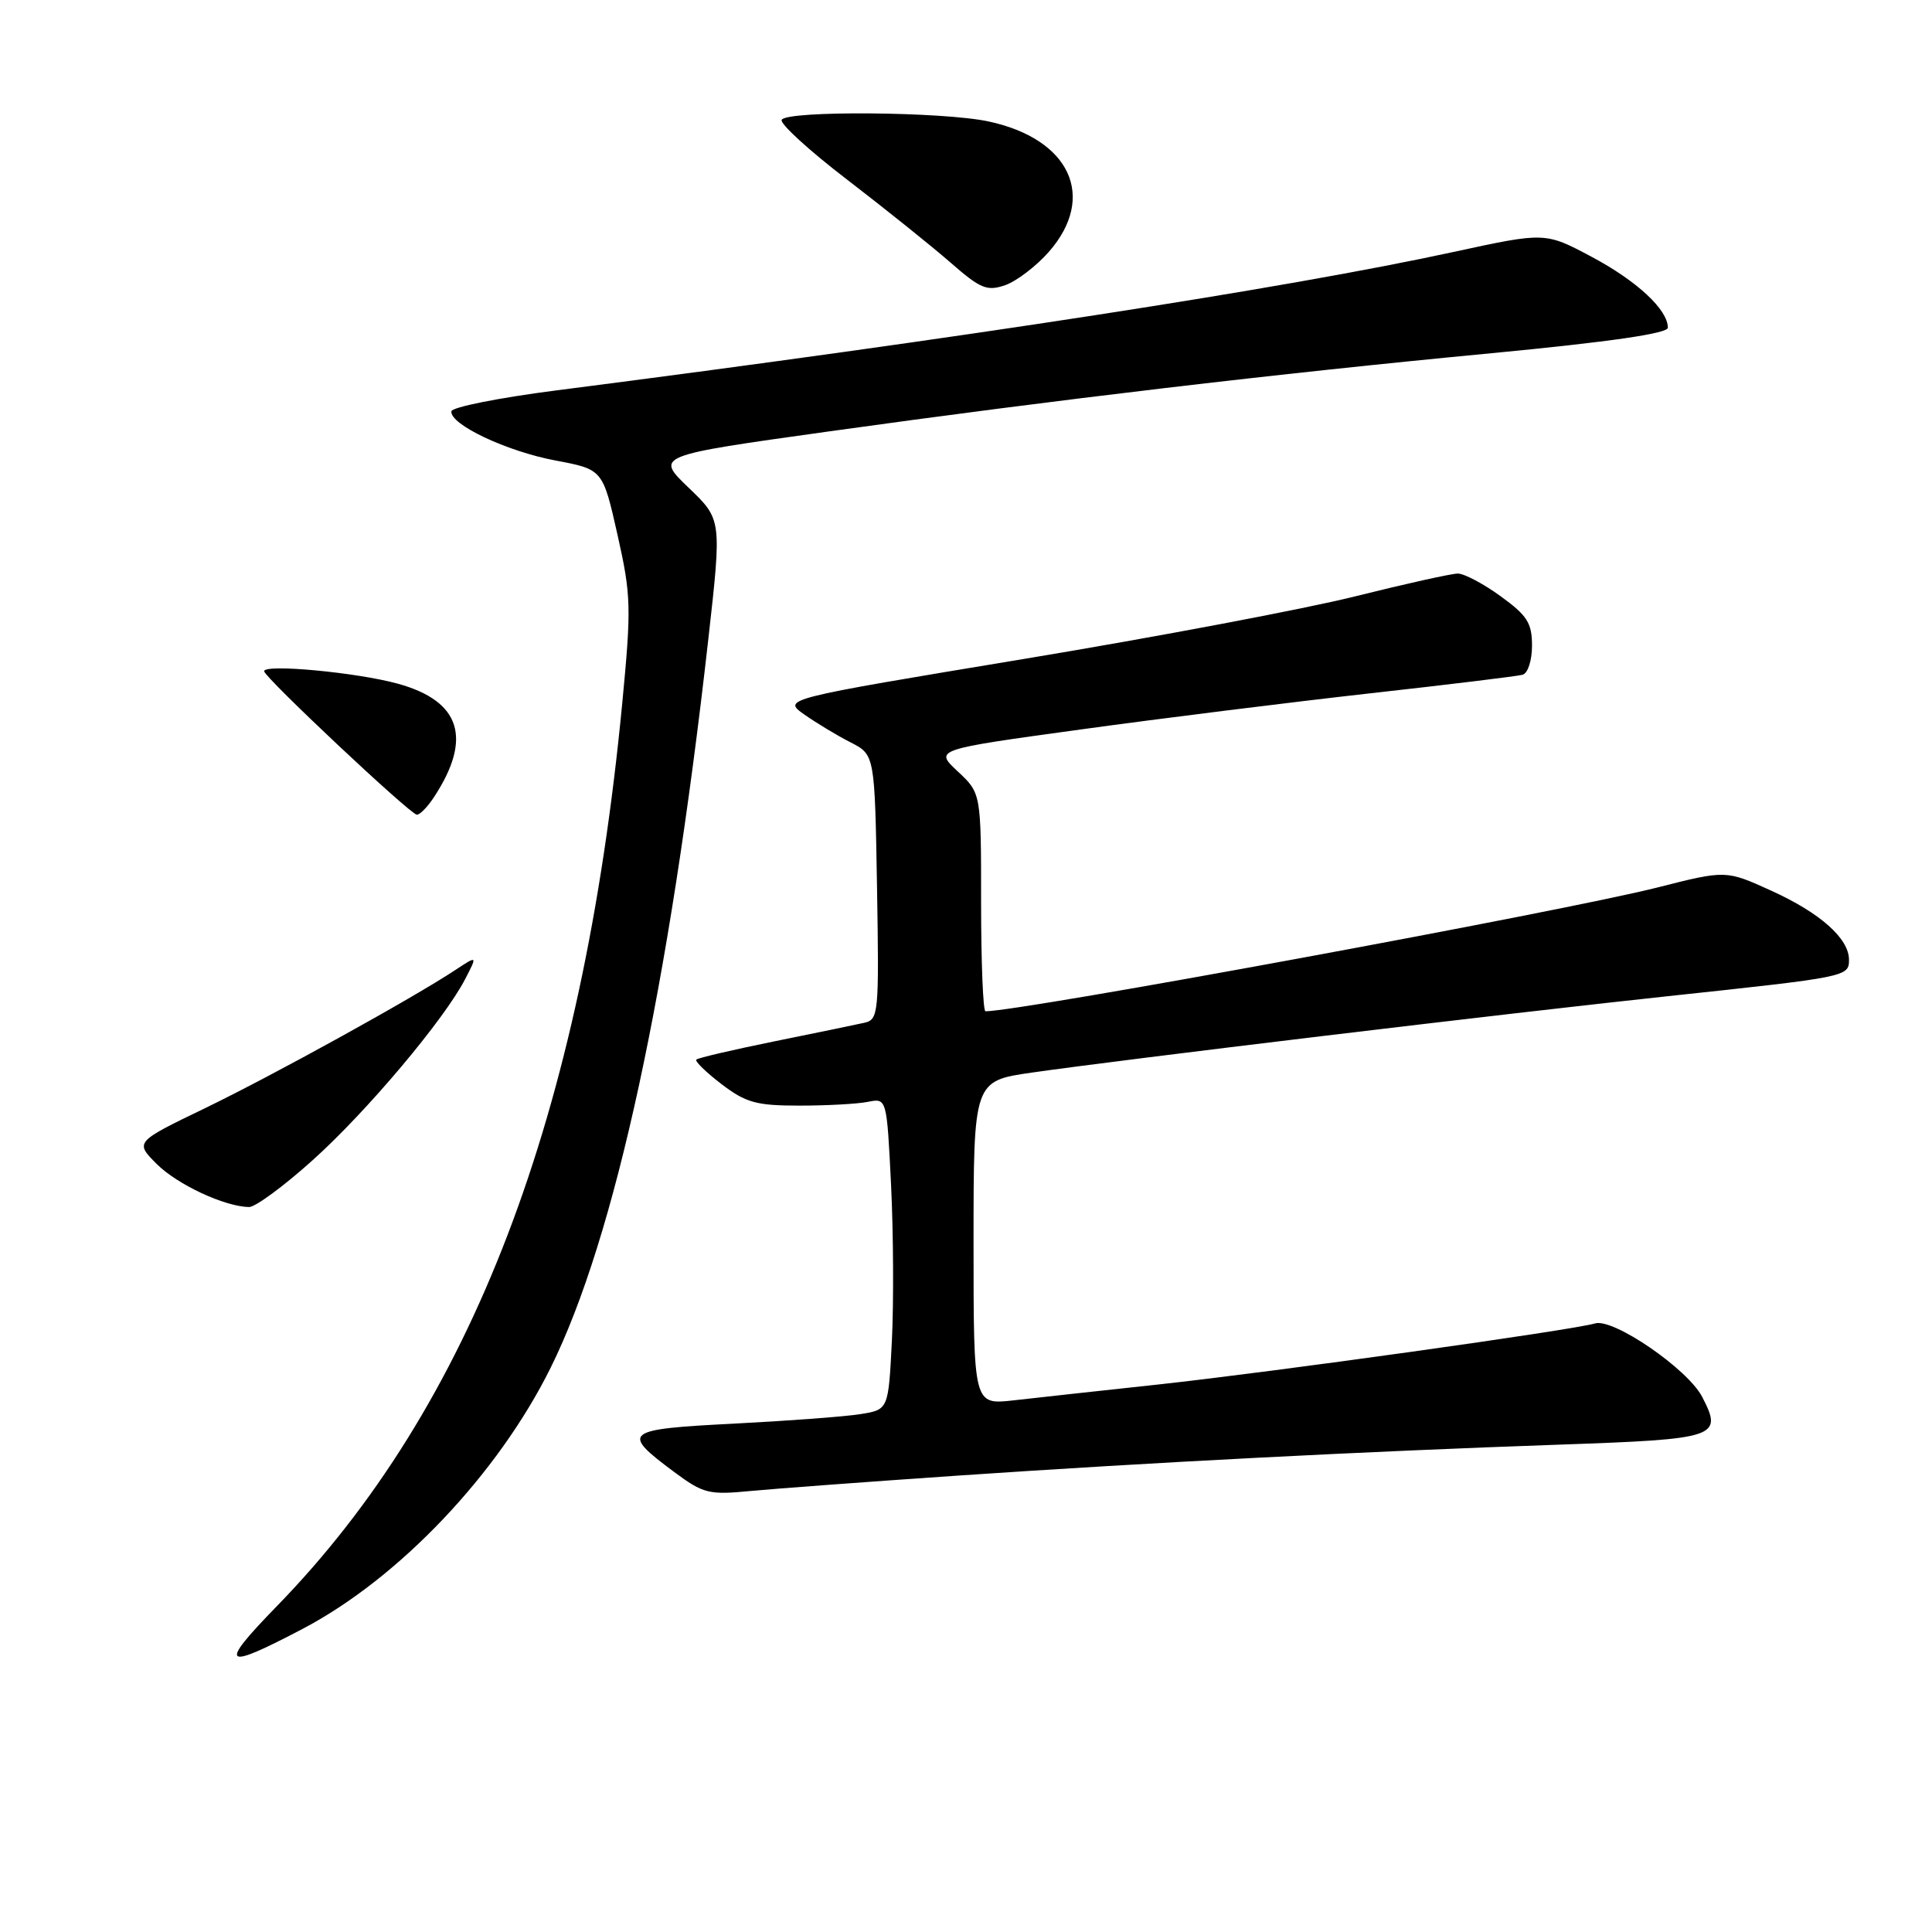 <?xml version="1.0" encoding="UTF-8" standalone="no"?>
<!DOCTYPE svg PUBLIC "-//W3C//DTD SVG 1.1//EN" "http://www.w3.org/Graphics/SVG/1.1/DTD/svg11.dtd" >
<svg xmlns="http://www.w3.org/2000/svg" xmlns:xlink="http://www.w3.org/1999/xlink" version="1.1" viewBox="0 0 256 256">
 <g >
 <path fill="currentColor"
d=" M 40.18 215.79 C 52.90 209.09 65.99 195.30 72.96 181.24 C 81.50 164.01 88.65 130.98 93.86 84.66 C 95.64 68.83 95.64 68.83 91.23 64.61 C 86.83 60.38 86.83 60.38 109.66 57.19 C 139.89 52.97 169.12 49.51 197.66 46.80 C 213.31 45.30 221.00 44.19 221.00 43.42 C 221.00 41.04 216.92 37.24 210.94 34.05 C 204.75 30.75 204.75 30.75 192.62 33.38 C 170.30 38.23 127.69 44.80 73.72 51.73 C 66.14 52.70 59.88 53.95 59.81 54.50 C 59.60 56.24 67.12 59.80 73.61 61.02 C 79.87 62.20 79.87 62.20 81.82 70.85 C 83.63 78.90 83.67 80.45 82.45 93.19 C 77.19 147.93 62.49 186.34 36.66 212.85 C 28.85 220.87 29.50 221.41 40.18 215.79 Z  M 127.00 195.52 C 152.74 193.77 180.59 192.33 206.69 191.42 C 227.61 190.69 228.32 190.45 225.55 185.10 C 223.64 181.40 213.77 174.63 211.35 175.36 C 208.40 176.25 168.83 181.78 153.50 183.45 C 145.80 184.28 137.14 185.23 134.25 185.56 C 129.00 186.14 129.00 186.14 129.00 164.69 C 129.00 143.23 129.00 143.23 136.75 142.12 C 148.95 140.37 199.54 134.29 221.00 132.00 C 244.78 129.46 245.00 129.42 245.00 127.17 C 245.00 124.35 241.18 120.96 234.68 118.01 C 228.69 115.29 228.69 115.29 219.60 117.60 C 207.05 120.77 135.28 134.00 130.58 134.00 C 130.26 134.00 130.00 127.50 130.00 119.55 C 130.00 105.10 130.00 105.10 126.90 102.21 C 123.81 99.32 123.81 99.32 143.19 96.66 C 153.85 95.19 171.11 93.04 181.54 91.87 C 191.97 90.71 201.06 89.60 201.75 89.41 C 202.45 89.22 203.00 87.51 203.00 85.54 C 203.00 82.55 202.36 81.55 198.85 79.01 C 196.57 77.35 194.01 76.00 193.17 76.00 C 192.33 76.00 186.21 77.36 179.57 79.02 C 172.93 80.68 153.14 84.42 135.58 87.33 C 103.66 92.62 103.66 92.62 106.58 94.68 C 108.19 95.81 110.94 97.47 112.71 98.37 C 115.91 100.01 115.91 100.01 116.21 117.55 C 116.49 134.40 116.42 135.11 114.50 135.53 C 113.40 135.78 108.04 136.88 102.58 137.99 C 97.13 139.10 92.48 140.18 92.27 140.40 C 92.05 140.62 93.55 142.08 95.60 143.65 C 98.84 146.12 100.23 146.50 105.92 146.50 C 109.54 146.50 113.62 146.28 115.00 146.00 C 117.50 145.50 117.50 145.50 118.07 157.00 C 118.38 163.32 118.43 172.62 118.18 177.64 C 117.72 186.79 117.72 186.79 114.00 187.38 C 111.96 187.71 104.41 188.27 97.23 188.64 C 82.64 189.38 82.19 189.74 89.35 195.06 C 93.21 197.92 93.93 198.10 99.50 197.56 C 102.80 197.25 115.17 196.33 127.00 195.52 Z  M 41.43 153.73 C 48.62 147.27 58.86 135.11 61.65 129.71 C 63.26 126.60 63.26 126.60 60.38 128.50 C 54.60 132.32 36.26 142.44 27.19 146.83 C 17.87 151.33 17.87 151.33 20.76 154.23 C 23.51 156.97 29.75 159.88 33.00 159.94 C 33.83 159.95 37.62 157.16 41.43 153.73 Z  M 57.51 105.62 C 62.61 97.84 61.05 92.90 52.74 90.60 C 47.32 89.10 35.00 87.94 35.00 88.94 C 35.00 89.72 54.33 107.89 55.23 107.95 C 55.63 107.98 56.65 106.93 57.51 105.62 Z  M 138.97 33.38 C 145.36 26.10 141.80 18.41 130.98 16.09 C 124.93 14.79 104.35 14.63 103.58 15.87 C 103.28 16.35 107.19 19.93 112.27 23.82 C 117.35 27.72 123.52 32.67 125.98 34.82 C 129.93 38.27 130.79 38.62 133.21 37.78 C 134.71 37.25 137.31 35.27 138.97 33.38 Z "/>
</g>
</svg>